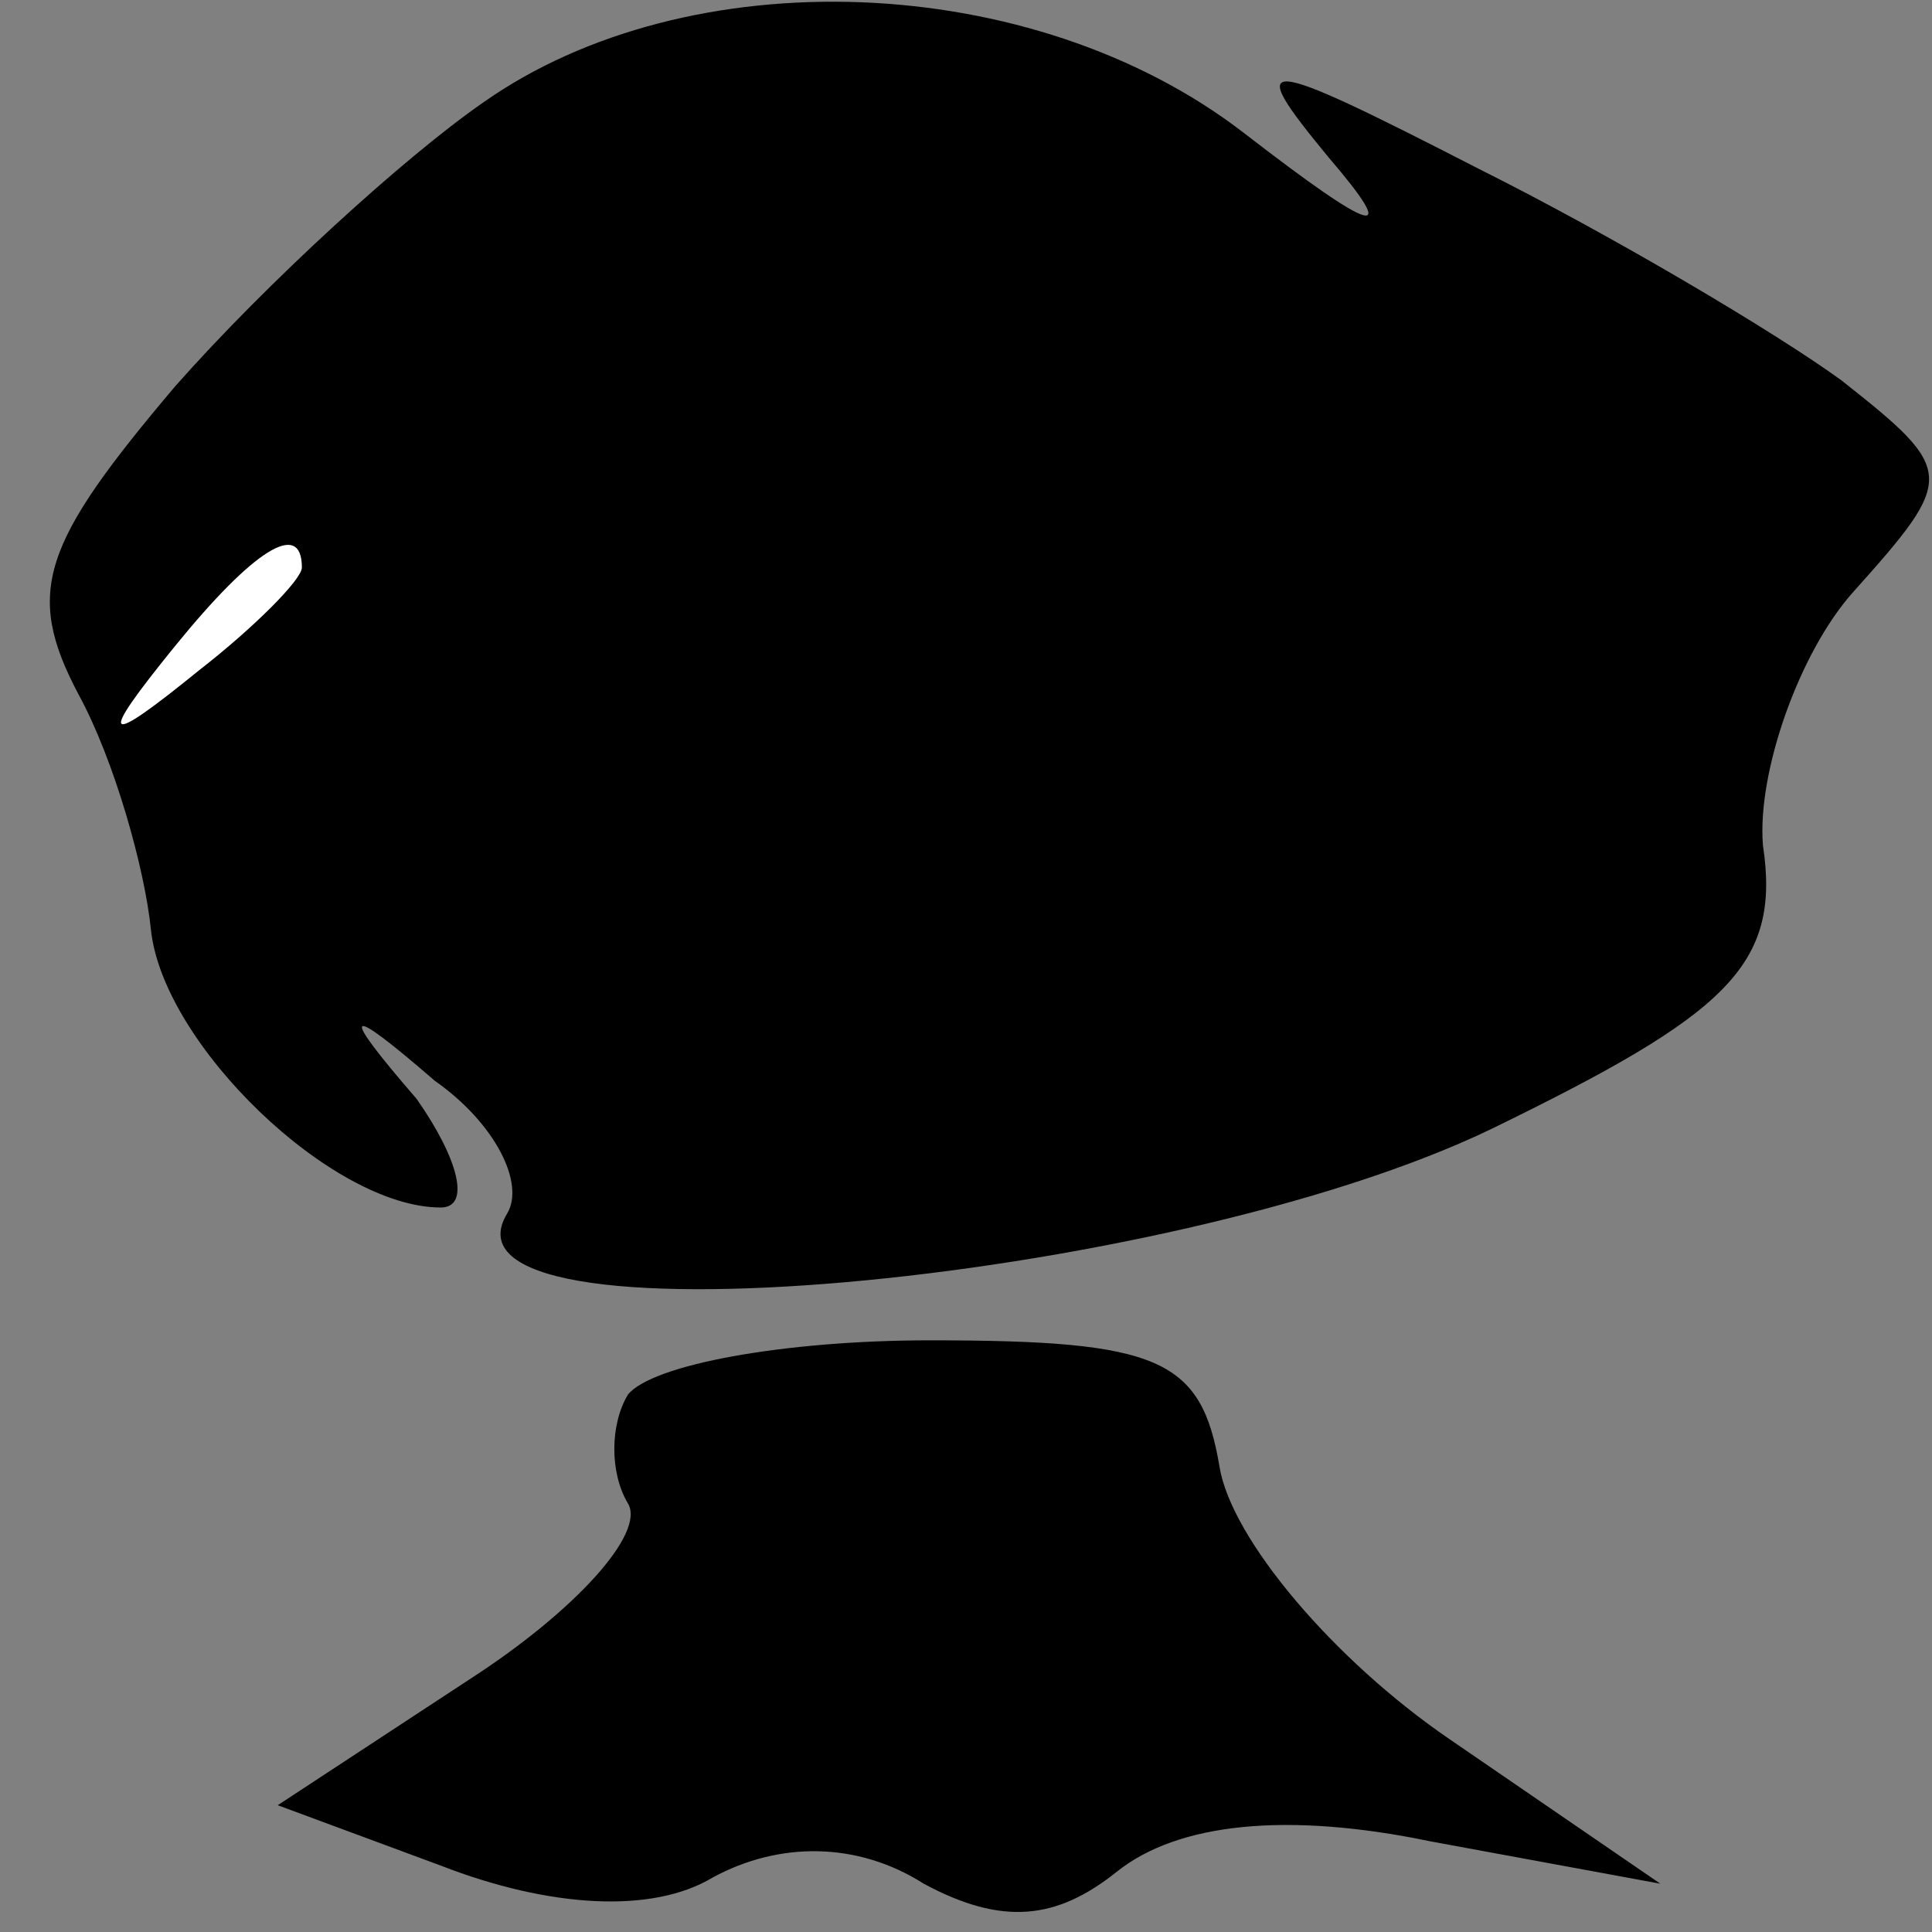 <?xml version="1.0" standalone="no"?>
<!DOCTYPE svg PUBLIC "-//W3C//DTD SVG 20010904//EN"
 "http://www.w3.org/TR/2001/REC-SVG-20010904/DTD/svg10.dtd">
<svg version="1.0" xmlns="http://www.w3.org/2000/svg"
 width="32pt" height="32pt" viewBox="0 0 32 32"
 preserveAspectRatio="xMidYMid meet">
<rect x="0" y="0" width="32" height="32" fill="#808080" stroke="none"/>
<g transform="translate(0,32) scale(0.1,-0.1)"
fill="#000000" stroke="none">
<path fill="#000000" stroke="none" d="M80 303 c-13 -9 -36 -30 -51 -47 -22
-26 -25 -34 -16 -51 6 -11 11 -29 12 -39 2 -19 30 -46 48 -46 5 0 3 8 -4 18
-13 15 -12 16 3 3 10 -7 15 -17 12 -22 -14 -23 109 -12 163 14 39 19 48 27 45
47 -1 12 6 32 15 42 17 19 17 20 -2 35 -11 8 -38 24 -60 35 -37 19 -39 19 -25
2 12 -14 8 -13 -14 4 -35 27 -92 29 -126 5z"/>
<path fill="#ffffff" stroke="none" d="M50 226 c0 -2 -8 -10 -17 -17 -16 -13
-17 -12 -4 4 13 16 21 21 21 13z"/>
<path fill="#000000" stroke="none" d="M104 89 c-3 -5 -3 -13 0 -18 3 -5 -9
-18 -26 -29 l-32 -21 27 -10 c18 -7 35 -8 45 -2 11 6 24 6 35 -1 13 -7 22 -6
32 2 10 8 28 10 52 5 l38 -7 -35 24 c-19 13 -36 33 -38 45 -3 18 -10 21 -48
21 -24 0 -46 -4 -50 -9z"/>
</g>
</svg>
